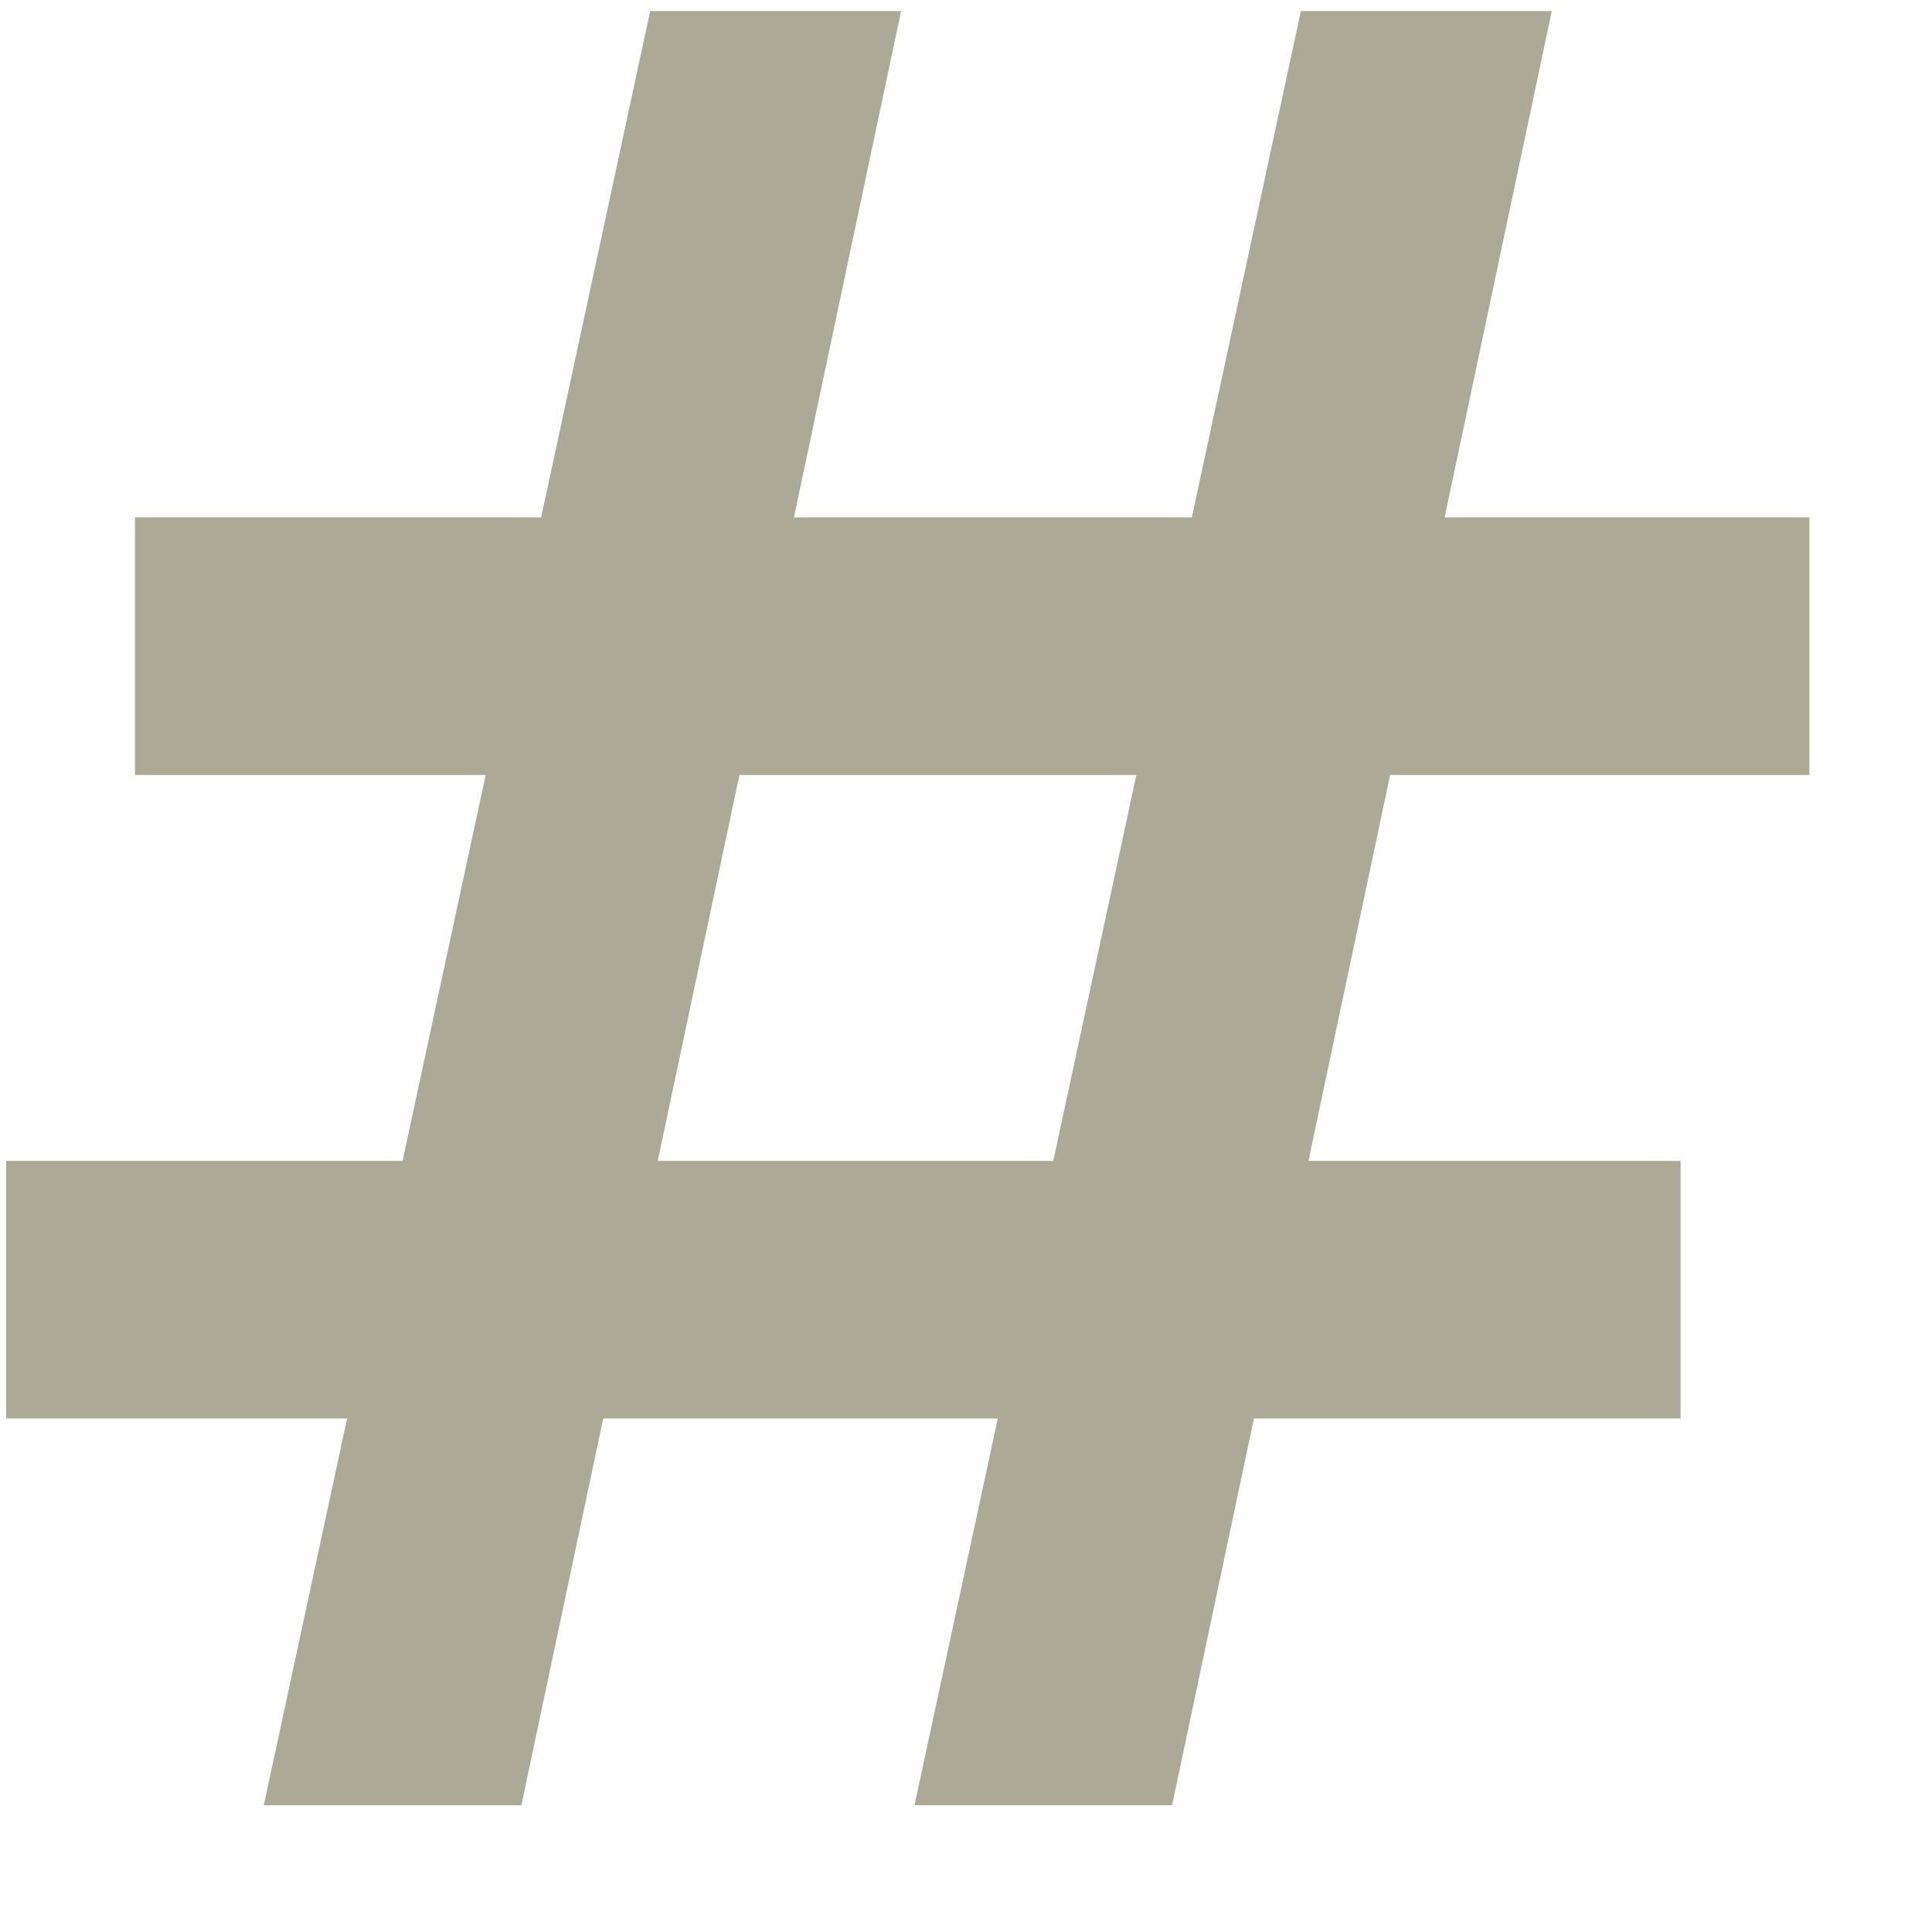 <svg xmlns="http://www.w3.org/2000/svg" width="15" height="15" viewBox="0 0 15 15">
    <g fill="#ACA996" fill-rule="nonzero">
        <path d="M1.048 4.017h13v2h-13zM.048 9.013h13v2h-13z"/>
        <path d="M5.048.086h1.948l-2.948 13.93h-2zM10.1.086h1.948L9.1 14.016h-2z"/>
    </g>
</svg>
